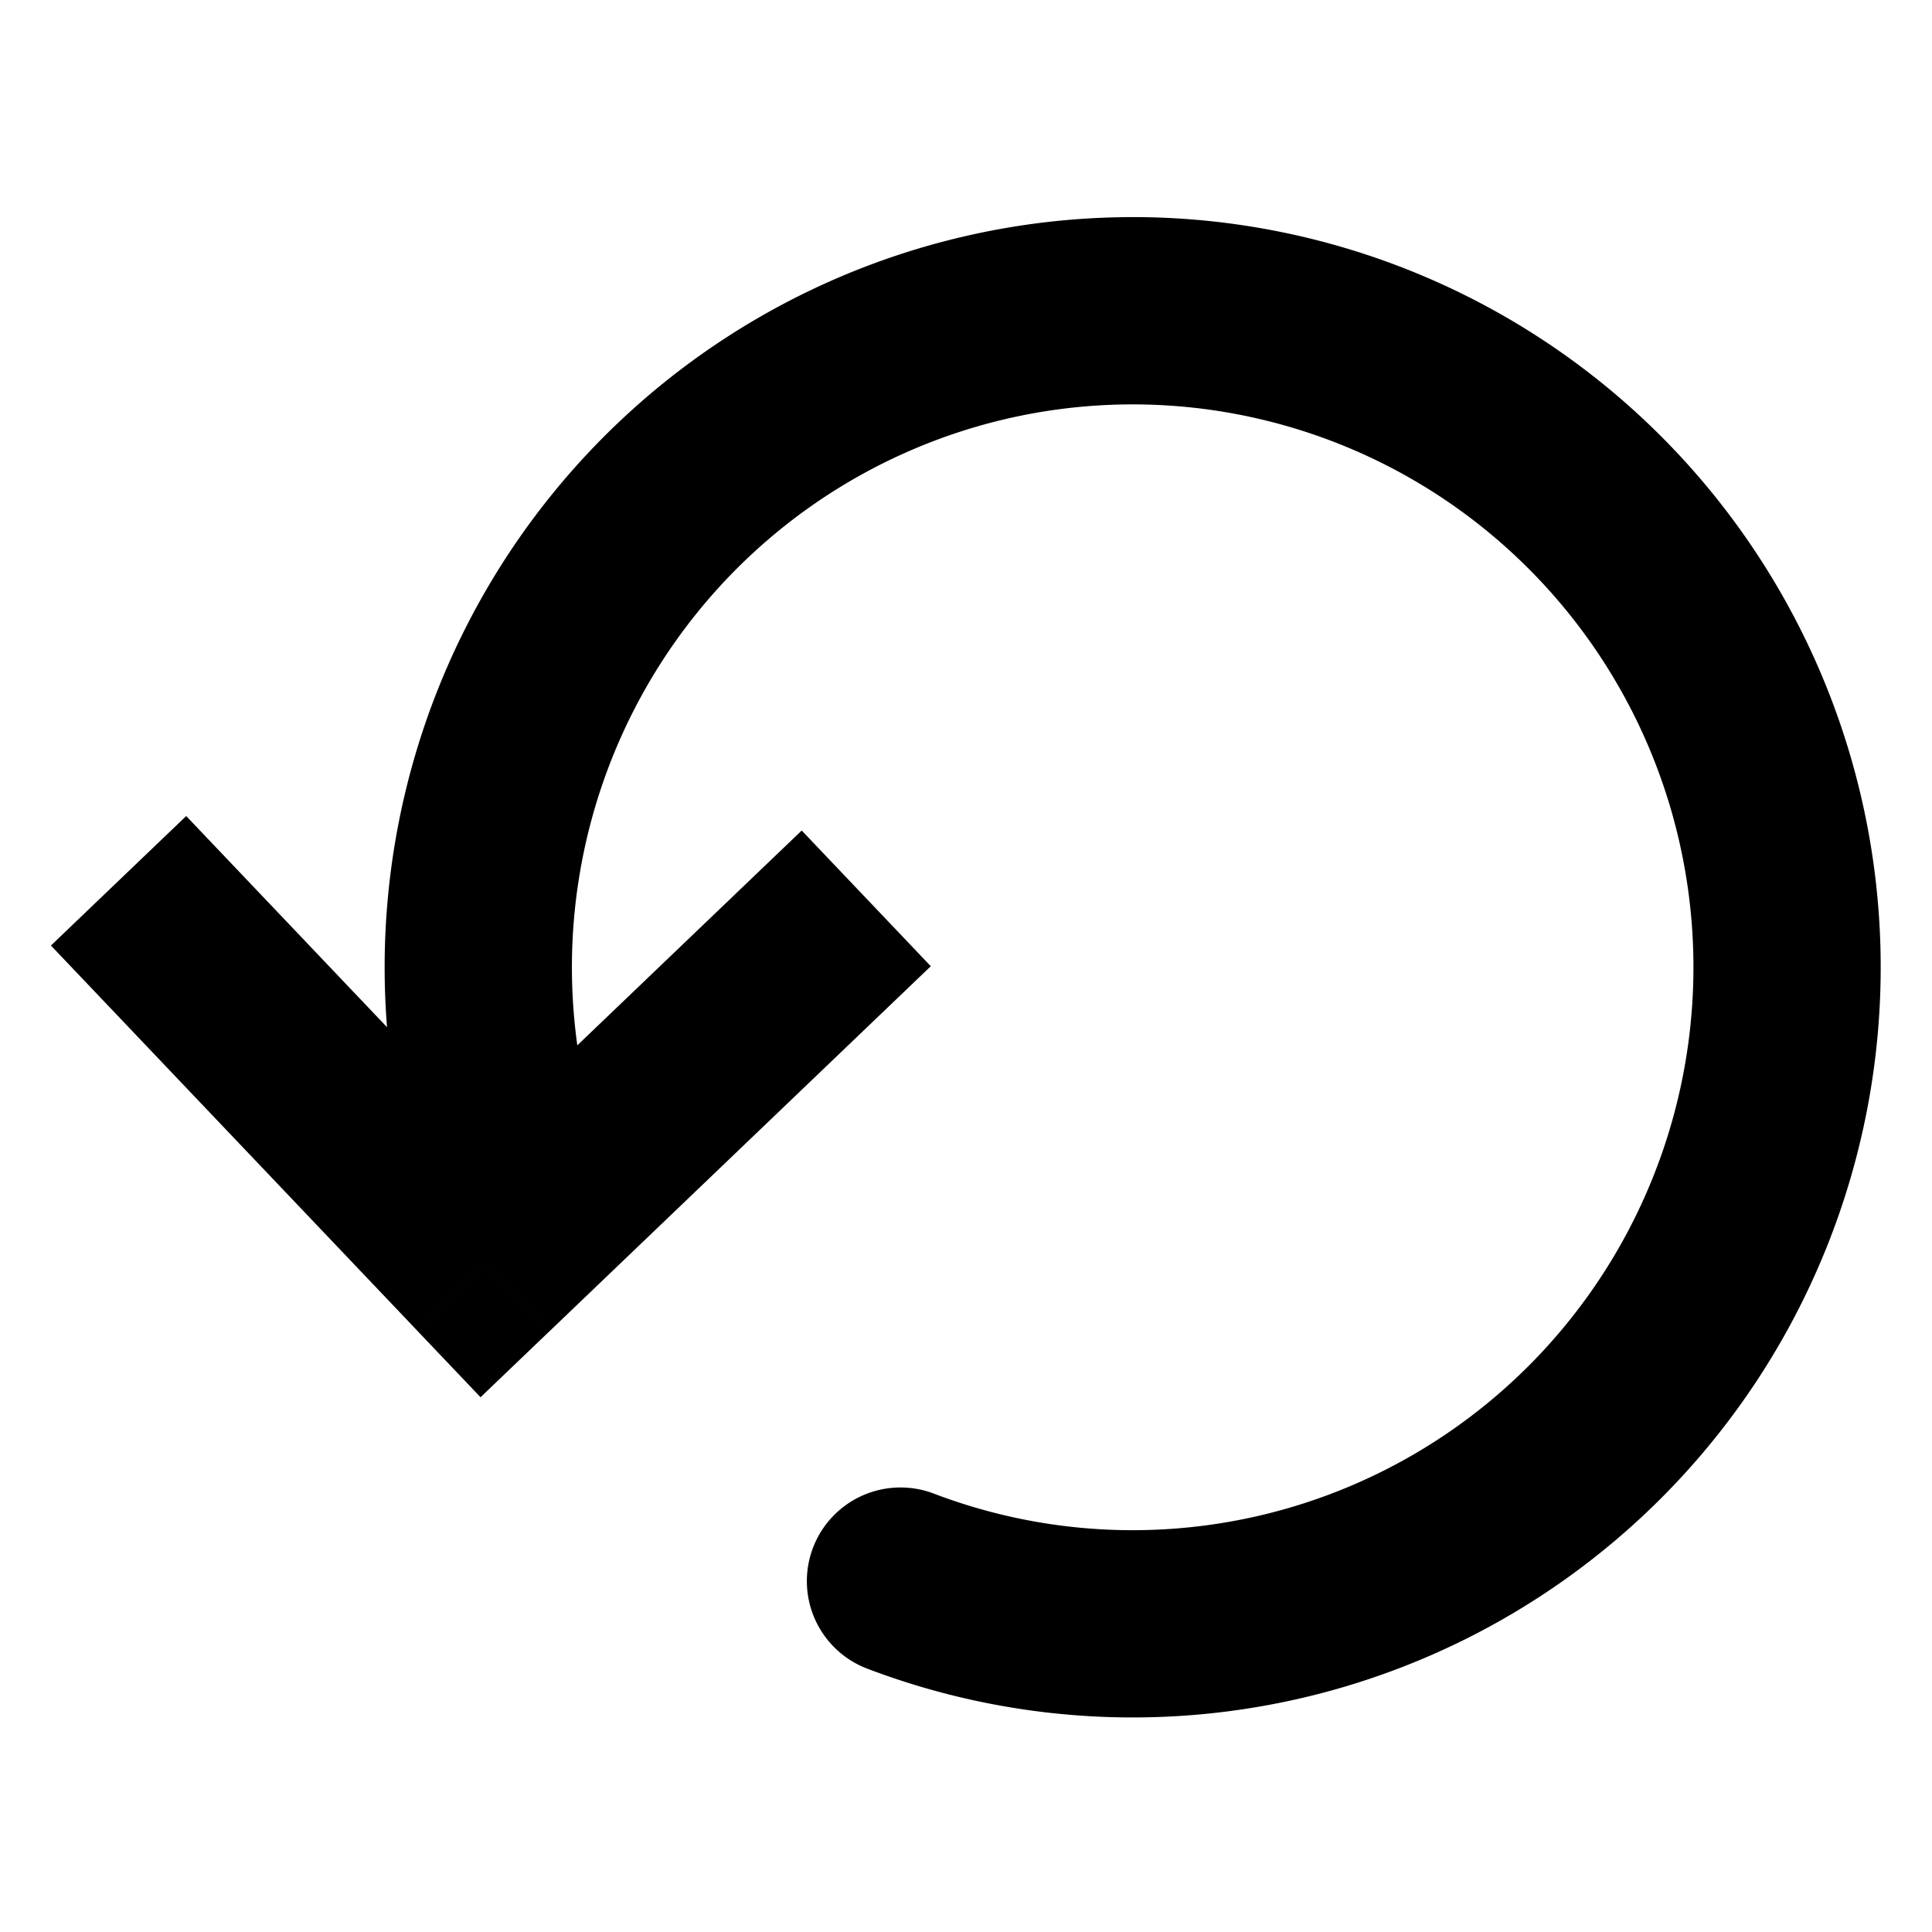 <?xml version="1.0" encoding="UTF-8"?>
<svg width="512" height="512" fill="none" version="1.1" viewBox="0 0 512 512" xmlns="http://www.w3.org/2000/svg">
 <path d="m297.4 57.561c-26.943 0.379-53.702 6.264-78.578 17.49-39.802 17.962-72.578 48.598-93.24 87.129-20.663 38.532-28.073 82.822-21.088 126a24.815 24.815 0 0 0 28.459 20.533 24.815 24.815 0 0 0 20.533-28.459c-5.247-32.434 0.321-65.691 15.834-94.619 15.512-28.926 40.087-51.886 69.916-65.348s63.23-16.67 95.057-9.133c31.829 7.537 60.288 25.397 80.984 50.838s32.453 57.028 33.436 89.873c0.98 32.846-8.866 65.087-28.004 91.729h-2e-3c-19.139 26.644-46.484 46.183-77.807 55.623-31.321 9.438-64.851 8.245-95.428-3.397a24.815 24.815 0 0 0-32.021 14.361 24.815 24.815 0 0 0 14.361 32.021c40.806 15.536 85.607 17.129 127.41 4.533v-2e-3c41.802-12.598 78.292-38.682 103.79-74.186 25.502-35.5 38.61-78.446 37.305-122.17v-2e-3c-1.308-43.722-16.962-85.802-44.543-119.71-27.581-33.905-65.566-57.752-108.05-67.813-15.931-3.773-32.162-5.528-48.328-5.301zm-169.23 277.58-17.924 17.159 17.103 17.982 17.924-17.159zm-114.67-84.565 96.749 101.72 35.847-34.318-96.749-101.72zm131.78 102.55 101.39-97.066-34.206-35.964-101.39 97.065z" color="#000000" fill="#000" stroke-linecap="round"/>
</svg>
